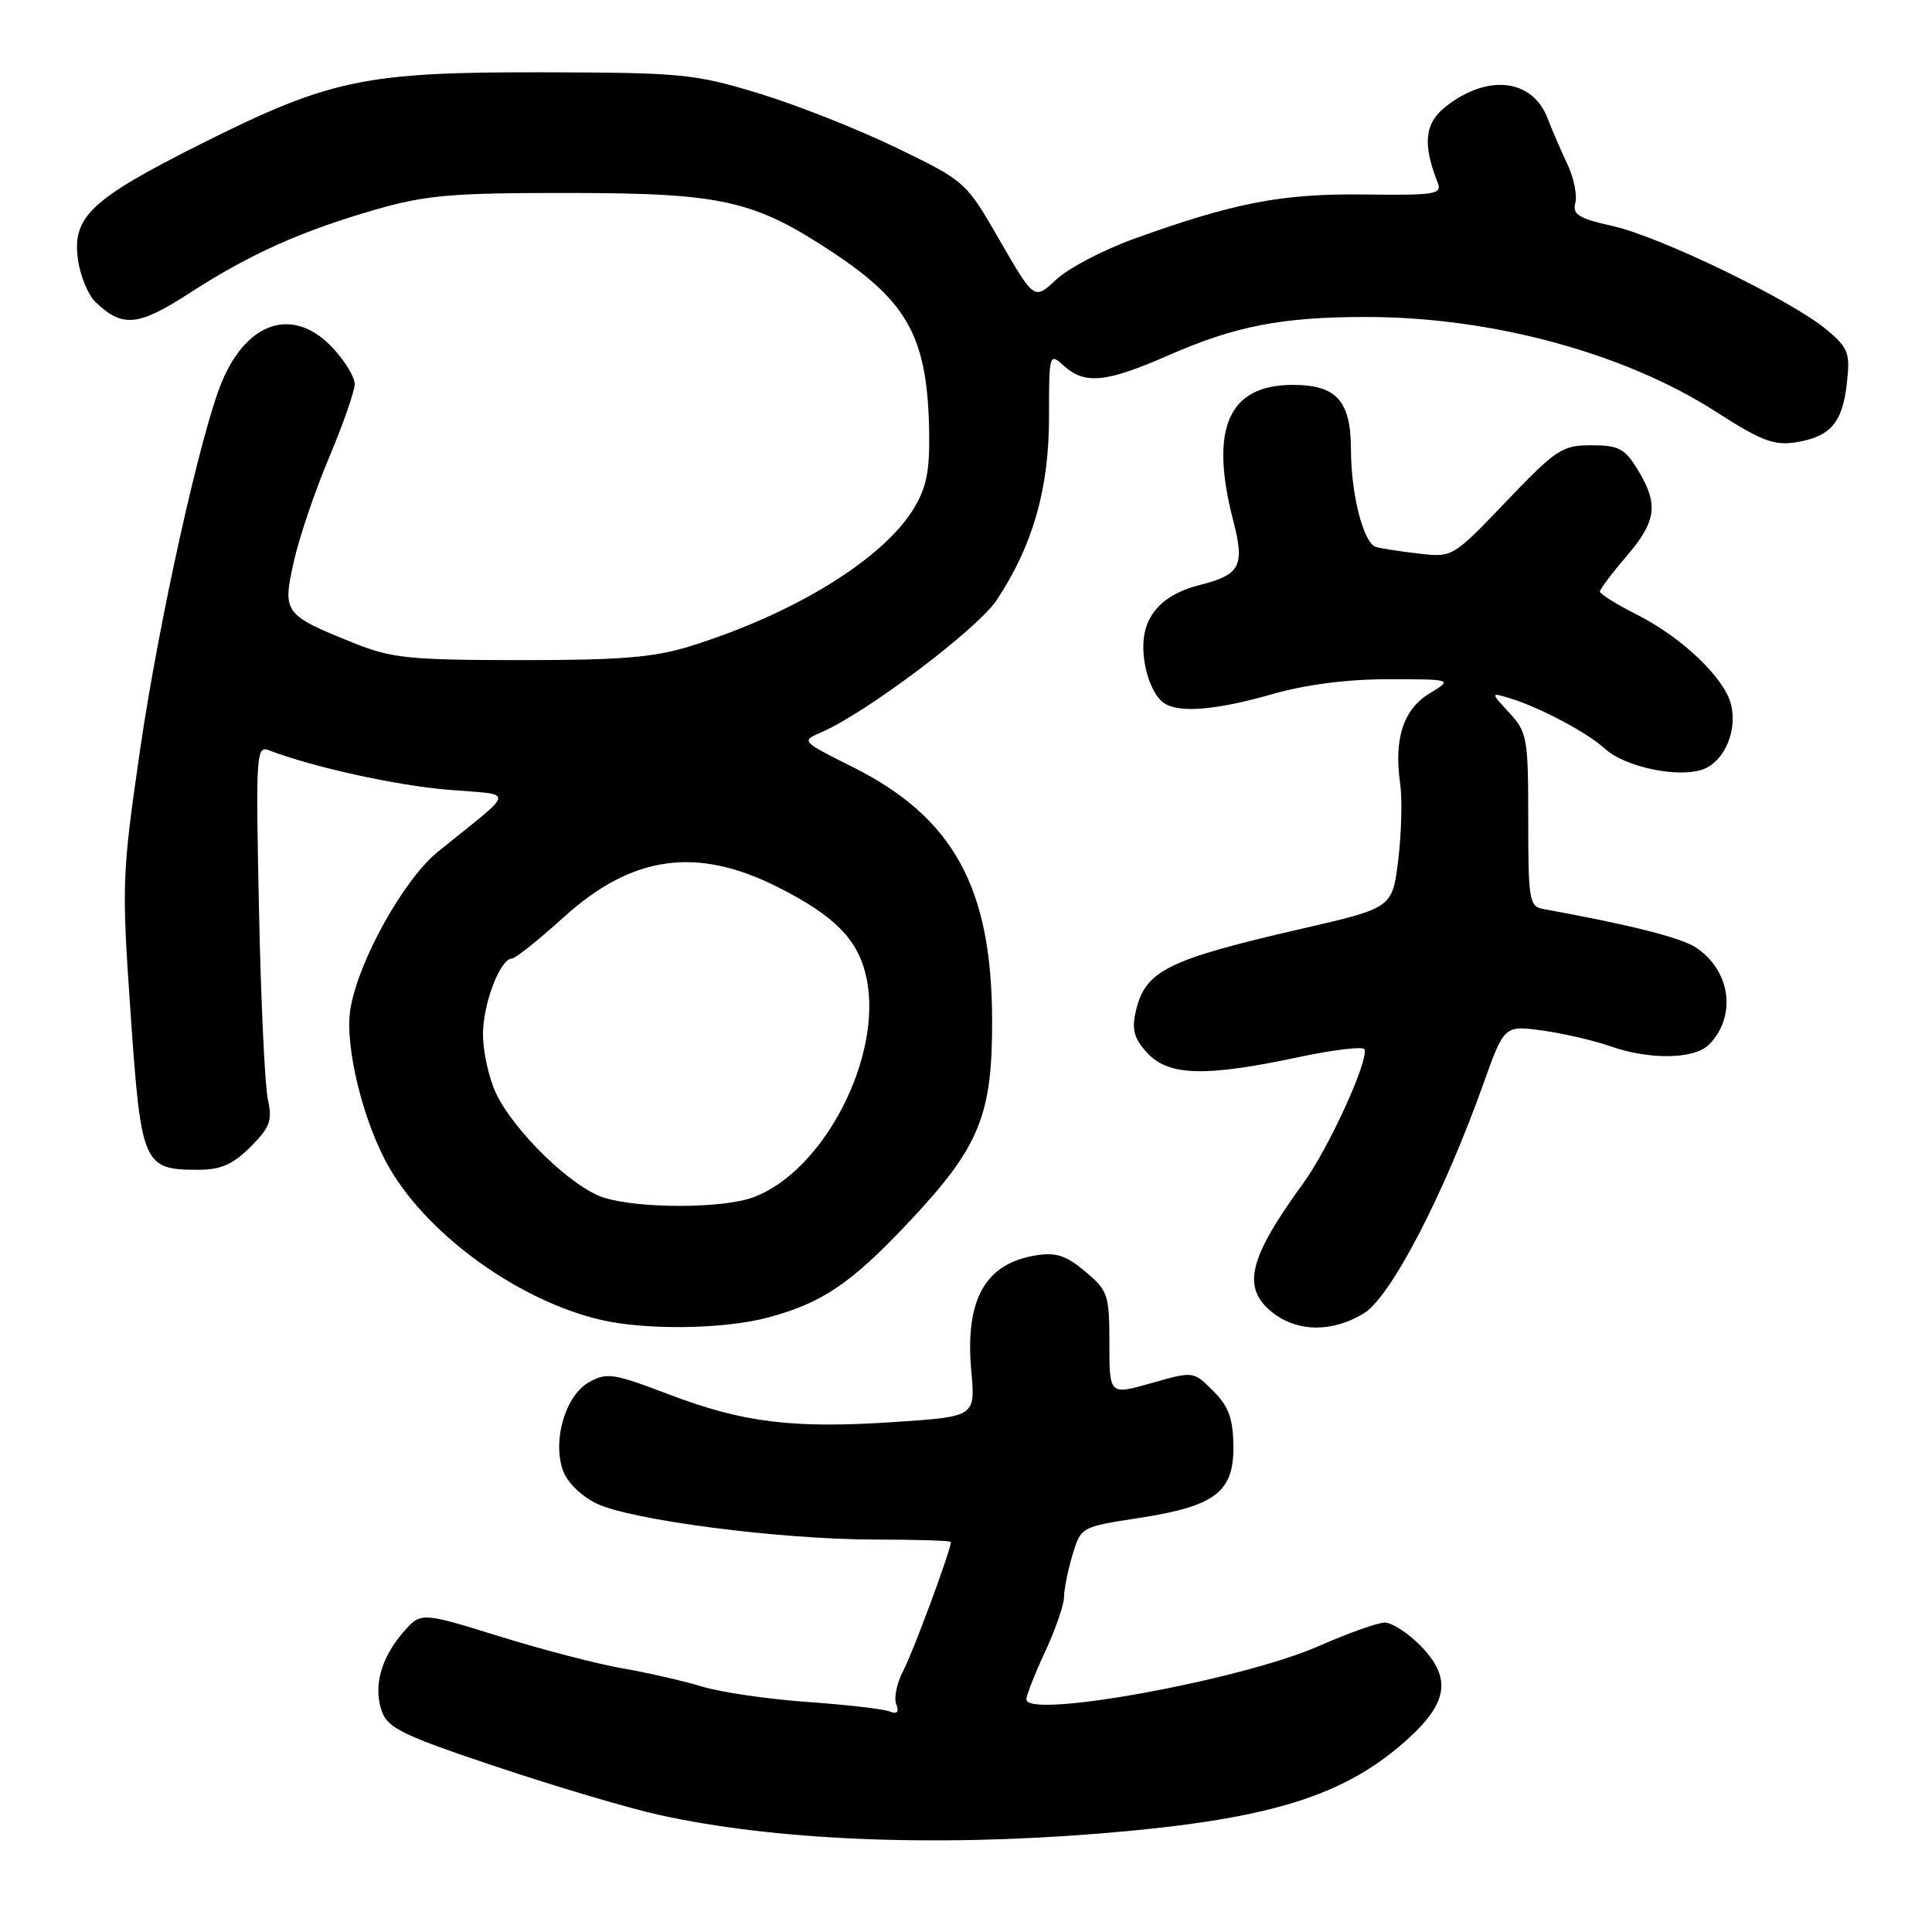 <?xml version="1.0" encoding="UTF-8" standalone="no"?>
<!DOCTYPE svg PUBLIC "-//W3C//DTD SVG 1.1//EN" "http://www.w3.org/Graphics/SVG/1.1/DTD/svg11.dtd" >
<svg xmlns="http://www.w3.org/2000/svg" xmlns:xlink="http://www.w3.org/1999/xlink" version="1.1" viewBox="0 0 256 256">
 <g >
 <path fill="currentColor"
d=" M 145.60 242.96 C 168.32 241.12 178.31 238.02 186.82 230.17 C 191.96 225.42 192.30 222.14 188.08 217.92 C 186.47 216.32 184.41 215.00 183.49 215.00 C 182.58 215.00 178.64 216.40 174.73 218.12 C 164.49 222.62 136.00 227.81 136.00 225.18 C 136.00 224.64 137.12 221.79 138.49 218.85 C 139.86 215.91 140.98 212.65 140.99 211.62 C 141.00 210.58 141.50 208.07 142.11 206.03 C 143.22 202.34 143.24 202.32 150.86 201.15 C 161.04 199.59 163.52 197.70 163.43 191.58 C 163.38 187.93 162.80 186.34 160.75 184.30 C 158.14 181.68 158.14 181.68 152.57 183.27 C 147.00 184.85 147.00 184.85 147.00 178.01 C 147.00 171.55 146.82 171.03 143.81 168.49 C 141.25 166.34 139.93 165.91 137.22 166.35 C 130.52 167.44 127.85 172.24 128.70 181.64 C 129.25 187.71 129.25 187.71 118.60 188.42 C 105.07 189.33 98.48 188.52 88.56 184.74 C 81.32 181.98 80.39 181.83 78.06 183.14 C 74.95 184.87 73.19 190.76 74.57 194.78 C 75.12 196.37 76.96 198.21 79.01 199.21 C 83.56 201.43 103.42 204.00 116.05 204.00 C 121.52 204.00 126.00 204.15 126.00 204.32 C 126.00 205.38 120.97 218.97 119.69 221.37 C 118.85 222.96 118.43 224.95 118.75 225.80 C 119.17 226.89 118.90 227.18 117.82 226.76 C 116.97 226.44 112.06 225.87 106.89 225.51 C 101.73 225.14 95.47 224.23 93.00 223.47 C 90.53 222.72 85.80 221.64 82.50 221.07 C 79.20 220.50 71.83 218.58 66.13 216.81 C 55.75 213.59 55.75 213.59 53.38 216.34 C 50.44 219.77 49.44 223.52 50.61 226.80 C 51.38 228.98 53.47 229.99 65.81 234.11 C 73.68 236.74 83.35 239.61 87.31 240.48 C 102.58 243.86 123.51 244.74 145.60 242.96 Z  M 101.72 174.59 C 108.89 172.68 112.71 170.11 120.23 162.14 C 129.82 151.98 131.51 147.88 131.46 135.00 C 131.39 117.51 126.27 108.28 112.96 101.62 C 106.16 98.22 106.14 98.19 108.81 97.04 C 114.76 94.48 129.55 83.33 132.08 79.50 C 136.86 72.27 139.00 64.77 139.00 55.31 C 139.00 46.80 139.03 46.71 140.97 48.47 C 143.74 50.98 146.56 50.70 154.76 47.11 C 163.66 43.20 169.83 42.00 181.03 42.00 C 197.64 42.00 215.28 46.78 227.36 54.55 C 233.33 58.39 235.06 59.06 237.93 58.61 C 242.54 57.88 244.13 56.05 244.72 50.78 C 245.17 46.77 244.93 46.12 242.07 43.71 C 237.44 39.82 220.03 31.37 213.72 29.96 C 209.16 28.94 208.34 28.43 208.74 26.87 C 209.01 25.85 208.53 23.54 207.68 21.74 C 206.83 19.94 205.66 17.23 205.08 15.72 C 203.08 10.44 197.14 9.74 191.56 14.13 C 188.77 16.33 188.48 19.09 190.50 24.20 C 191.11 25.74 190.19 25.89 180.84 25.77 C 169.87 25.63 163.54 26.85 150.19 31.67 C 146.17 33.13 141.56 35.54 139.96 37.04 C 137.04 39.77 137.04 39.77 132.50 31.90 C 127.96 24.03 127.96 24.03 118.73 19.56 C 113.65 17.10 105.45 13.86 100.50 12.36 C 92.04 9.79 90.33 9.62 72.00 9.58 C 48.32 9.53 43.71 10.50 26.55 19.11 C 12.06 26.39 9.57 28.72 10.32 34.33 C 10.61 36.51 11.67 39.08 12.67 40.04 C 16.22 43.44 18.31 43.24 25.08 38.86 C 33.06 33.68 39.98 30.58 49.84 27.75 C 56.47 25.85 59.92 25.55 75.50 25.57 C 95.77 25.59 99.95 26.54 110.48 33.53 C 120.40 40.12 122.93 44.88 123.12 57.35 C 123.20 62.49 122.74 64.69 121.01 67.49 C 116.88 74.16 105.20 81.34 91.50 85.61 C 86.65 87.12 82.33 87.47 69.00 87.47 C 54.26 87.46 51.91 87.22 46.94 85.23 C 37.60 81.48 37.41 81.22 38.93 74.43 C 39.64 71.23 41.75 65.00 43.62 60.59 C 45.48 56.17 47.00 51.81 47.00 50.89 C 47.00 49.97 45.69 47.81 44.10 46.11 C 38.96 40.60 32.79 42.48 29.40 50.59 C 26.61 57.26 21.04 82.34 18.57 99.30 C 16.16 115.92 16.11 117.10 17.31 134.35 C 18.70 154.37 18.97 155.00 26.27 155.00 C 29.26 155.00 30.85 154.30 33.19 151.97 C 35.78 149.38 36.11 148.47 35.50 145.72 C 35.10 143.95 34.57 132.65 34.32 120.62 C 33.88 99.76 33.94 98.76 35.68 99.43 C 41.46 101.65 52.46 104.07 59.38 104.65 C 68.36 105.40 68.52 104.37 58.06 112.83 C 53.48 116.53 47.44 127.40 46.42 133.76 C 45.64 138.67 48.18 148.93 51.66 154.86 C 56.91 163.82 68.82 172.36 79.58 174.88 C 85.54 176.28 95.89 176.14 101.72 174.59 Z  M 180.73 174.02 C 184.26 171.87 191.27 158.41 196.53 143.68 C 199.32 135.86 199.32 135.86 204.39 136.55 C 207.18 136.94 211.21 137.87 213.36 138.63 C 218.55 140.46 224.49 140.37 226.43 138.43 C 230.16 134.70 229.34 128.58 224.70 125.54 C 222.71 124.23 215.90 122.52 204.50 120.45 C 202.64 120.11 202.50 119.30 202.50 108.63 C 202.50 97.79 202.36 97.02 200.00 94.46 C 197.50 91.75 197.50 91.75 200.00 92.50 C 204.00 93.71 210.32 97.06 212.70 99.24 C 215.35 101.66 222.50 103.14 225.71 101.92 C 228.51 100.85 230.24 96.80 229.37 93.33 C 228.49 89.83 222.90 84.49 216.97 81.48 C 214.23 80.10 212.00 78.71 212.00 78.39 C 212.00 78.08 213.57 75.98 215.50 73.73 C 219.51 69.05 219.80 66.82 217.01 62.25 C 215.29 59.42 214.49 59.00 210.86 59.00 C 206.99 59.00 206.21 59.52 199.59 66.44 C 192.48 73.87 192.48 73.87 187.99 73.35 C 185.52 73.07 182.97 72.67 182.31 72.47 C 180.67 71.97 179.01 65.49 179.01 59.58 C 179.00 53.11 177.10 51.00 171.30 51.00 C 162.76 51.00 160.24 56.76 163.41 68.99 C 164.96 74.99 164.36 76.16 159.00 77.51 C 154.77 78.57 152.30 80.73 151.66 83.93 C 151.01 87.22 152.37 91.98 154.31 93.21 C 156.34 94.50 161.21 94.08 168.50 92.00 C 173.04 90.70 178.48 90.00 184.00 90.00 C 192.50 90.01 192.50 90.01 189.40 91.90 C 185.94 94.01 184.68 97.90 185.53 103.85 C 185.82 105.86 185.70 110.38 185.28 113.90 C 184.50 120.30 184.50 120.30 172.50 123.06 C 154.48 127.21 151.68 128.62 150.46 134.19 C 149.95 136.49 150.32 137.71 152.08 139.58 C 154.89 142.57 159.76 142.70 172.00 140.09 C 176.68 139.10 180.63 138.62 180.80 139.04 C 181.38 140.51 176.06 152.15 172.68 156.80 C 165.40 166.80 164.49 170.67 168.63 173.93 C 171.95 176.53 176.55 176.57 180.73 174.02 Z  M 80.00 158.69 C 75.79 157.35 68.10 149.90 65.72 144.85 C 64.77 142.84 64.00 139.33 64.00 137.05 C 64.00 132.96 66.29 127.00 67.86 127.00 C 68.30 127.00 71.38 124.54 74.70 121.53 C 83.79 113.31 92.31 112.12 103.11 117.57 C 110.66 121.38 113.74 124.53 114.81 129.56 C 117.03 139.98 109.12 155.27 99.75 158.67 C 95.68 160.15 84.64 160.16 80.00 158.69 Z "/>
</g>
</svg>